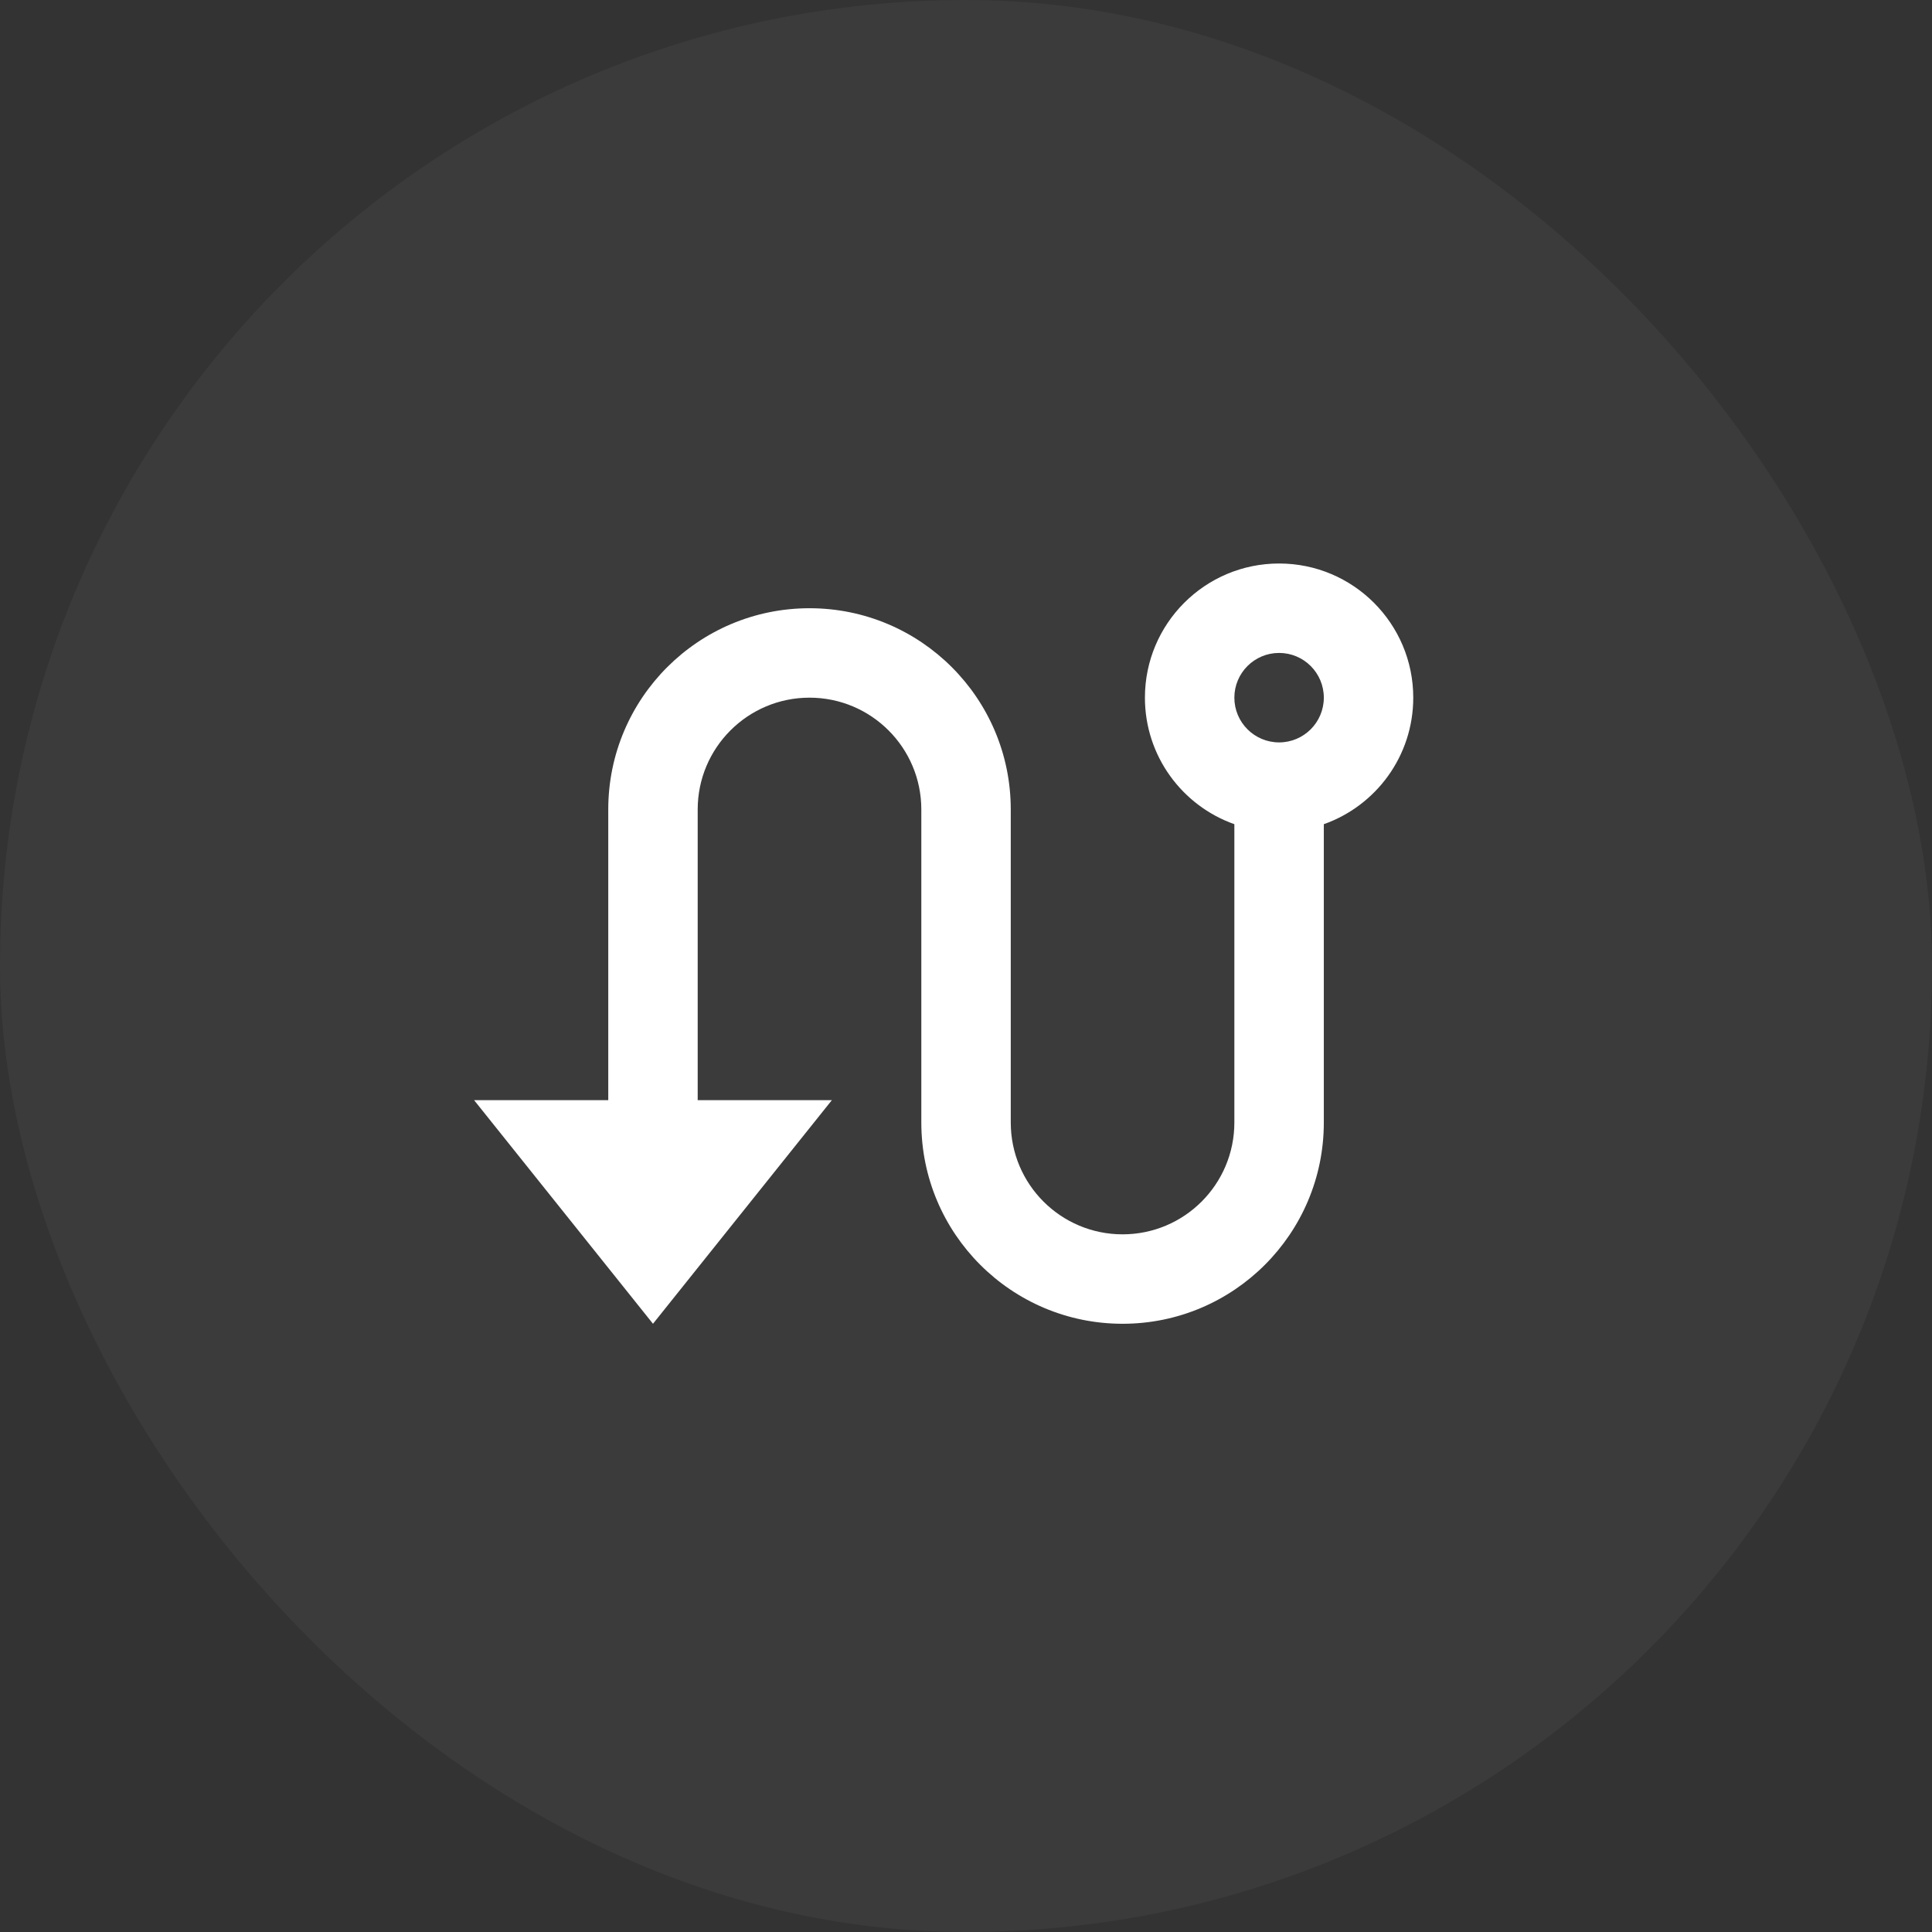<svg width="72" height="72" viewBox="0 0 72 72" fill="none" xmlns="http://www.w3.org/2000/svg">
<rect x="0" y="0" width="72" height="72" fill="#333333" stroke="none"/>
<rect width="72" height="72" rx="36" fill="white" fill-opacity="0.04"/>
<path d="M22.668 41V30.167C22.668 26.024 26.026 22.667 30.168 22.667C34.31 22.667 37.668 26.024 37.668 30.167V41.833C37.668 44.135 39.533 46 41.835 46C44.136 46 46.001 44.135 46.001 41.833V30.715C44.059 30.029 42.668 28.177 42.668 26C42.668 23.239 44.907 21 47.668 21C50.429 21 52.668 23.239 52.668 26C52.668 28.177 51.277 30.029 49.335 30.715V41.833C49.335 45.975 45.977 49.333 41.835 49.333C37.693 49.333 34.335 45.975 34.335 41.833V30.167C34.335 27.866 32.469 26 30.168 26C27.867 26 26.001 27.866 26.001 30.167V41H31.001L24.335 49.333L17.668 41H22.668ZM47.668 27.667C48.589 27.667 49.335 26.921 49.335 26C49.335 25.079 48.589 24.333 47.668 24.333C46.748 24.333 46.001 25.079 46.001 26C46.001 26.921 46.748 27.667 47.668 27.667Z" fill="white"/>
</svg>
